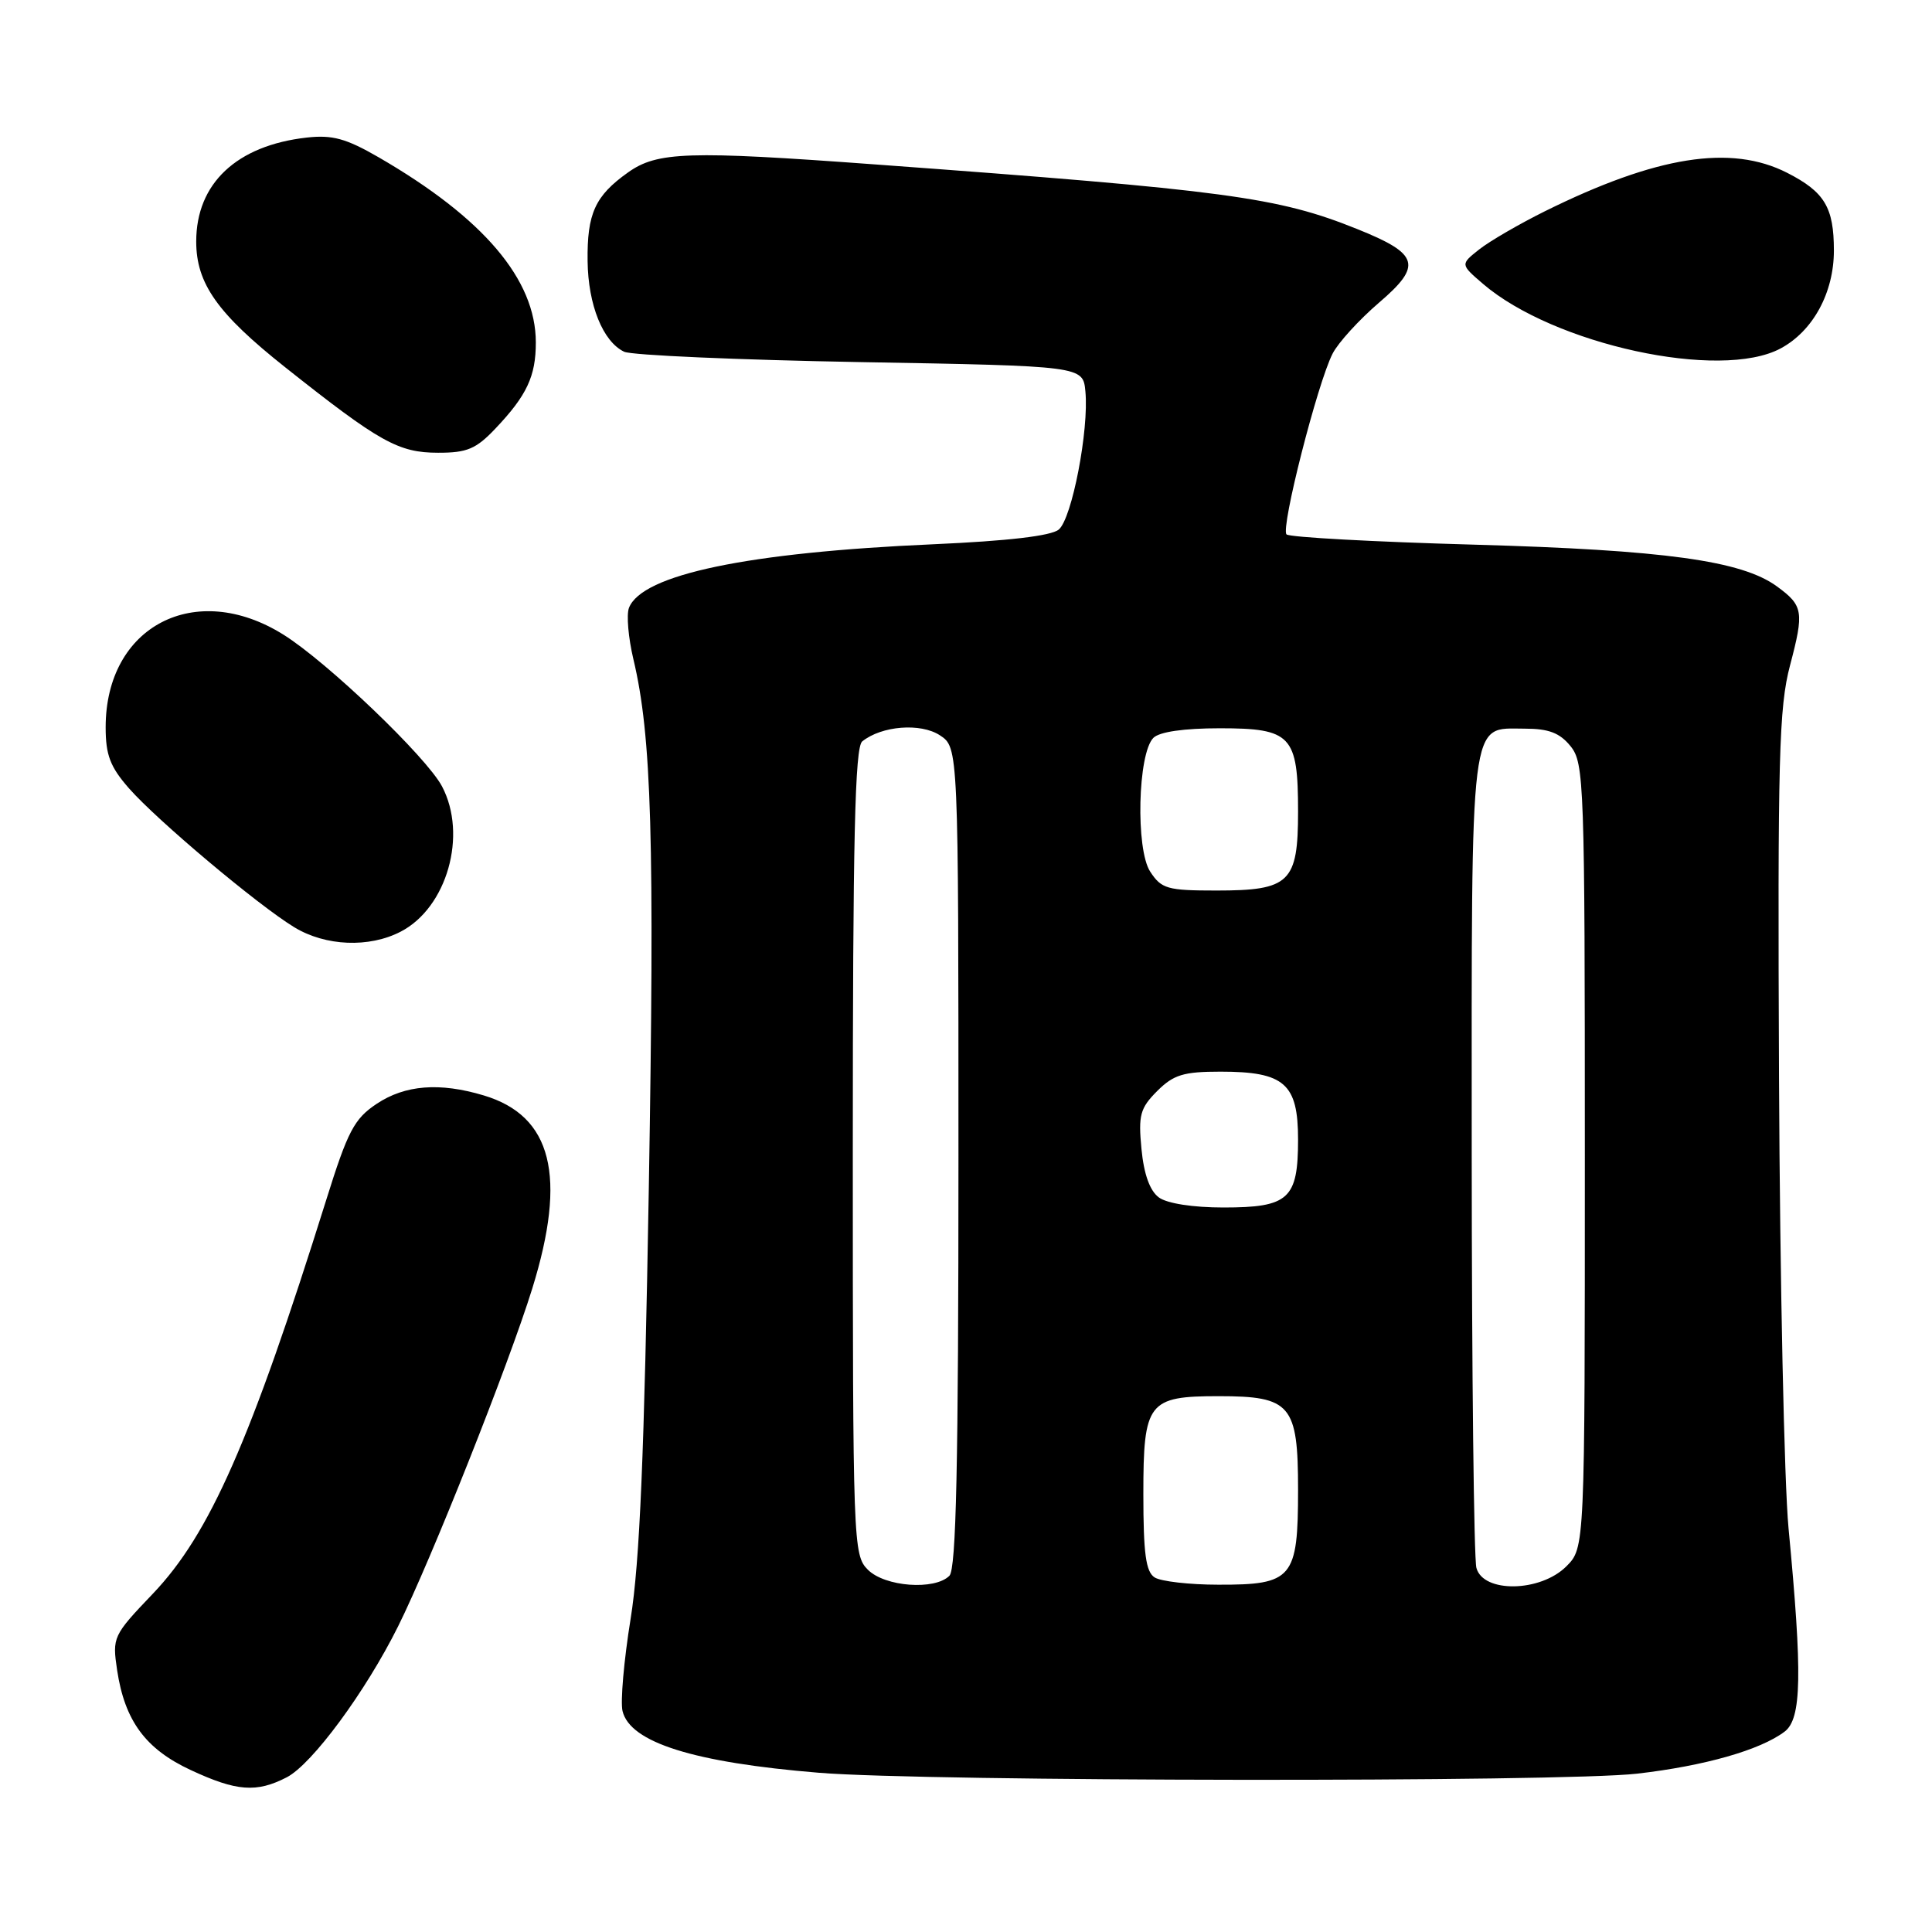 <?xml version="1.0" encoding="UTF-8" standalone="no"?>
<!DOCTYPE svg PUBLIC "-//W3C//DTD SVG 1.1//EN" "http://www.w3.org/Graphics/SVG/1.1/DTD/svg11.dtd" >
<svg xmlns="http://www.w3.org/2000/svg" xmlns:xlink="http://www.w3.org/1999/xlink" version="1.1" viewBox="0 0 256 256">
 <g >
 <path fill="currentColor"
d=" M 38.00 235.50 C 41.36 233.76 48.44 224.16 52.75 215.50 C 57.12 206.71 67.39 180.85 70.53 170.73 C 75.15 155.83 73.15 147.86 64.10 145.15 C 58.24 143.39 53.66 143.76 49.90 146.27 C 46.93 148.25 46.08 149.87 43.22 159.02 C 33.22 190.93 27.79 203.27 20.26 211.17 C 14.96 216.72 14.87 216.93 15.52 221.31 C 16.53 228.02 19.29 231.76 25.27 234.54 C 31.35 237.37 33.99 237.57 38.00 235.50 Z  M 216.92 235.02 C 225.87 233.99 233.24 231.89 236.47 229.45 C 238.73 227.74 238.84 221.89 236.99 202.50 C 236.42 196.45 235.85 169.68 235.73 143.00 C 235.54 100.36 235.72 93.73 237.19 88.16 C 239.07 81.04 238.94 80.25 235.45 77.70 C 230.79 74.29 220.54 72.88 195.33 72.17 C 182.04 71.80 170.85 71.19 170.47 70.81 C 169.67 70.00 174.58 50.74 176.58 46.85 C 177.33 45.39 180.10 42.36 182.72 40.11 C 188.50 35.17 188.06 33.65 179.86 30.36 C 169.31 26.11 162.60 25.21 116.00 21.79 C 91.14 19.96 87.08 20.09 83.20 22.86 C 78.85 25.95 77.78 28.30 77.86 34.60 C 77.93 40.41 79.89 45.27 82.71 46.61 C 83.70 47.07 97.78 47.69 114.00 47.98 C 143.50 48.50 143.50 48.50 143.82 51.86 C 144.31 56.95 142.04 68.72 140.29 70.17 C 139.28 71.01 133.57 71.68 123.62 72.12 C 99.04 73.20 85.04 76.13 83.34 80.55 C 82.99 81.47 83.26 84.53 83.93 87.36 C 86.35 97.52 86.75 111.23 85.97 157.50 C 85.37 192.77 84.77 207.00 83.56 214.50 C 82.67 220.00 82.19 225.50 82.49 226.73 C 83.50 230.89 91.92 233.54 108.50 234.90 C 122.83 236.08 206.91 236.17 216.92 235.02 Z  M 53.09 123.45 C 59.23 120.28 61.97 110.64 58.57 104.20 C 56.52 100.31 43.35 87.71 37.55 84.09 C 25.87 76.79 14.00 82.97 14.00 96.37 C 14.00 100.05 14.60 101.62 17.10 104.47 C 20.87 108.75 34.17 119.93 39.00 122.87 C 43.13 125.38 48.91 125.62 53.09 123.45 Z  M 65.68 56.75 C 69.81 52.39 71.00 49.85 71.00 45.38 C 71.00 37.04 64.08 28.89 50.17 20.84 C 45.84 18.34 44.04 17.85 40.63 18.23 C 31.35 19.28 26.00 24.31 26.00 32.00 C 26.00 37.57 28.81 41.54 37.77 48.65 C 50.31 58.60 52.79 59.99 58.05 59.99 C 61.90 60.00 63.09 59.49 65.68 56.75 Z  M 235.94 46.17 C 240.23 43.87 243.00 38.79 243.00 33.20 C 243.00 27.48 241.77 25.43 236.81 22.90 C 229.36 19.10 219.49 20.67 204.69 28.00 C 201.29 29.69 197.38 31.96 196.00 33.05 C 193.50 35.03 193.50 35.03 196.50 37.61 C 205.90 45.67 227.95 50.46 235.94 46.17 Z  M 115.00 208.00 C 113.05 206.05 113.00 204.67 113.00 152.62 C 113.00 111.12 113.28 99.02 114.25 98.24 C 116.82 96.17 121.99 95.76 124.54 97.43 C 127.00 99.05 127.00 99.05 127.00 153.32 C 127.00 194.21 126.70 207.90 125.80 208.80 C 123.85 210.75 117.26 210.26 115.00 208.00 Z  M 153.00 209.02 C 151.83 208.28 151.50 205.86 151.50 197.96 C 151.50 185.80 152.12 185.00 161.47 185.00 C 171.05 185.00 172.00 186.11 172.00 197.40 C 172.00 209.15 171.28 210.01 161.42 209.98 C 157.61 209.98 153.82 209.54 153.00 209.02 Z  M 195.63 207.75 C 195.30 206.51 195.02 181.85 195.01 152.94 C 195.00 93.93 194.67 96.55 202.01 96.55 C 205.21 96.55 206.67 97.10 208.11 98.88 C 209.91 101.11 210.00 103.69 210.00 153.16 C 210.00 205.09 210.00 205.09 207.55 207.55 C 204.11 210.98 196.53 211.11 195.63 207.75 Z  M 153.56 158.67 C 152.36 157.79 151.57 155.59 151.25 152.24 C 150.82 147.76 151.07 146.84 153.33 144.57 C 155.51 142.40 156.81 142.00 161.73 142.00 C 170.20 142.00 172.00 143.58 172.00 150.99 C 172.00 158.87 170.77 160.00 162.12 160.00 C 158.09 160.00 154.65 159.47 153.56 158.67 Z  M 152.41 115.50 C 150.46 112.53 150.76 99.84 152.83 97.77 C 153.63 96.97 156.88 96.50 161.63 96.50 C 171.11 96.50 172.00 97.45 172.00 107.54 C 172.00 116.94 170.90 118.00 161.19 118.00 C 154.68 118.00 153.90 117.78 152.41 115.50 Z "/>
</g>
</svg>